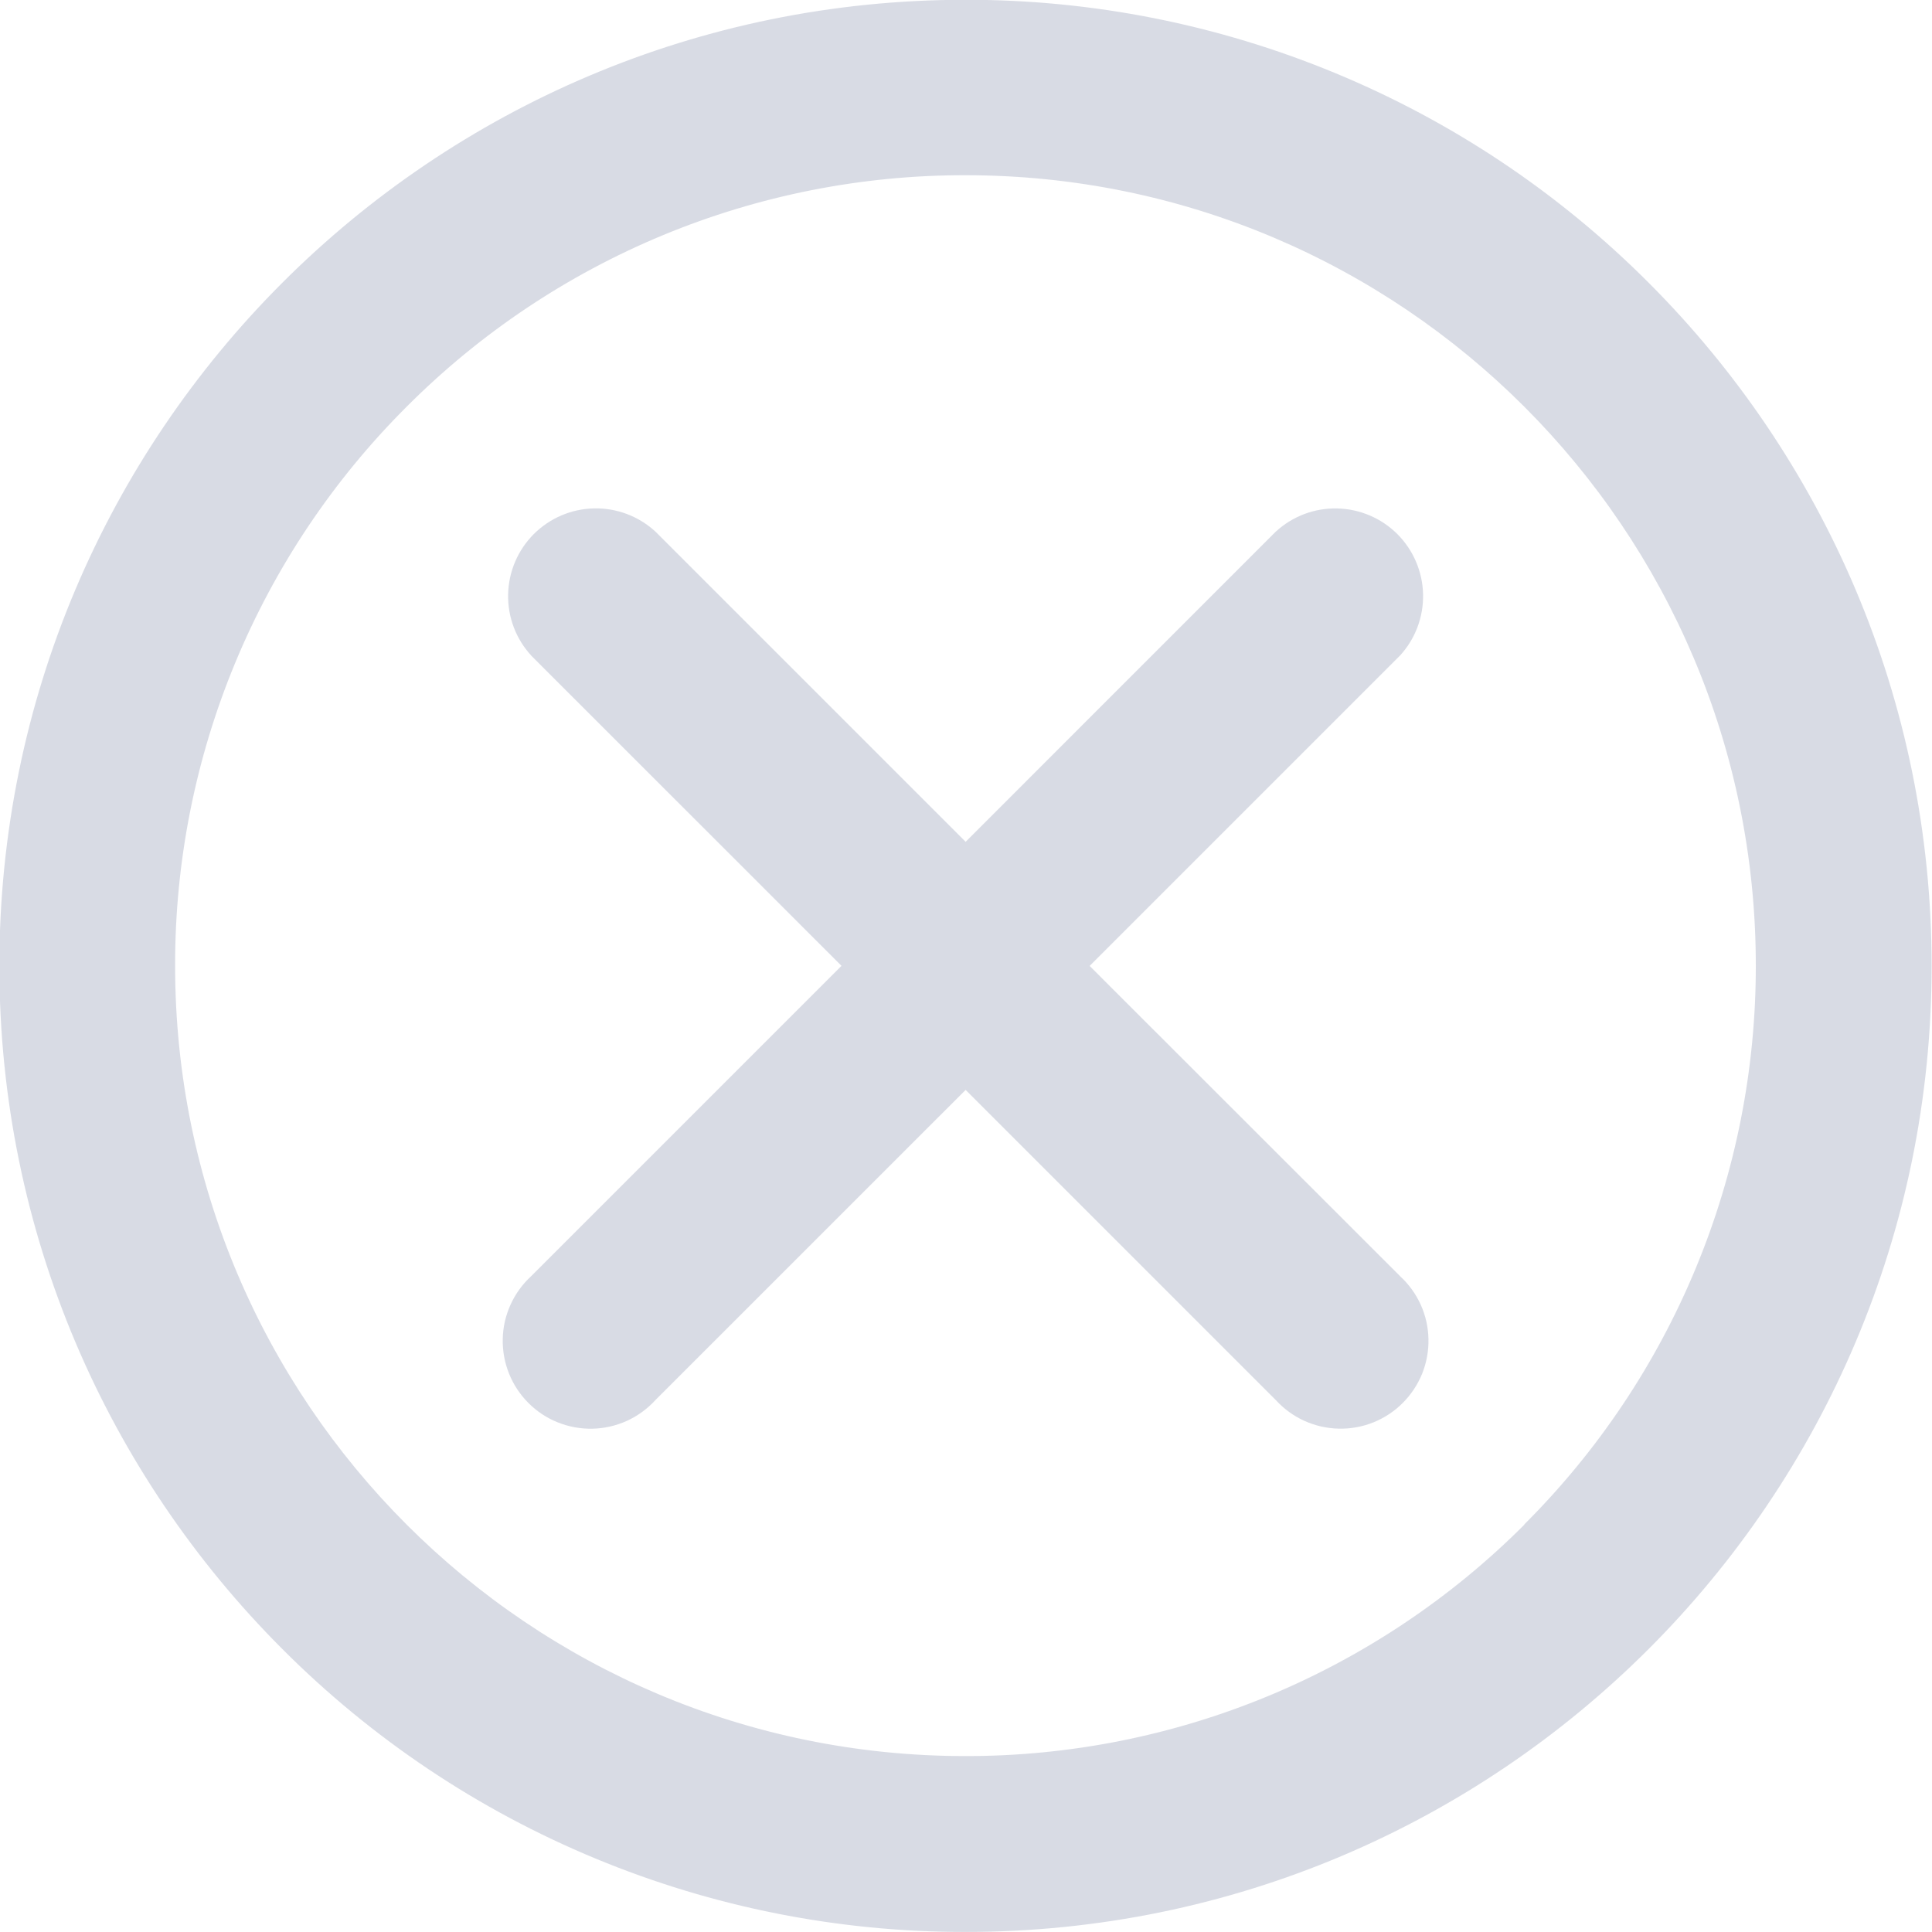 <svg width="36" height="36" viewBox="0 0 36 36" fill="none" xmlns="http://www.w3.org/2000/svg">
<g clip-path="url(#clip0_3550_663)">
<path d="M30.719 5.267C29.049 3.593 27.065 2.266 24.88 1.362C22.696 0.457 20.354 -0.007 17.99 -0.004C8.048 -0.004 -0.012 8.056 -0.012 17.998C-0.012 22.969 2.004 27.47 5.262 30.728C6.932 32.402 8.916 33.729 11.101 34.633C13.285 35.538 15.627 36.002 17.991 35.999C27.933 35.999 35.993 27.94 35.993 17.998C35.993 13.027 33.977 8.525 30.719 5.267ZM28.406 28.408C27.04 29.777 25.416 30.863 23.629 31.604C21.842 32.344 19.926 32.724 17.991 32.722C9.857 32.722 3.263 26.128 3.263 17.993C3.26 16.059 3.64 14.143 4.381 12.355C5.121 10.568 6.207 8.945 7.577 7.579C8.943 6.209 10.566 5.123 12.353 4.382C14.14 3.642 16.055 3.262 17.99 3.265C26.123 3.265 32.717 9.859 32.717 17.992C32.719 19.926 32.34 21.842 31.599 23.629C30.859 25.416 29.773 27.039 28.403 28.405L28.406 28.408Z" fill="#B3B9CA" fill-opacity="0.5"/>
<path d="M20.304 17.999L26.087 12.216C26.372 11.905 26.526 11.496 26.517 11.075C26.508 10.653 26.336 10.251 26.038 9.952C25.739 9.654 25.337 9.483 24.915 9.474C24.494 9.465 24.085 9.619 23.774 9.905L23.775 9.903L17.993 15.686L12.21 9.903C11.899 9.618 11.49 9.464 11.069 9.473C10.647 9.482 10.245 9.654 9.946 9.952C9.648 10.251 9.477 10.653 9.468 11.075C9.459 11.497 9.613 11.905 9.899 12.216L9.897 12.215L15.68 17.997L9.897 23.78C9.735 23.929 9.604 24.11 9.513 24.311C9.422 24.512 9.372 24.729 9.368 24.95C9.363 25.171 9.403 25.39 9.485 25.595C9.567 25.8 9.69 25.986 9.846 26.142C10.002 26.299 10.188 26.422 10.393 26.504C10.598 26.586 10.817 26.626 11.038 26.622C11.259 26.617 11.476 26.568 11.678 26.477C11.879 26.386 12.059 26.255 12.209 26.093L12.21 26.091L17.993 20.309L23.775 26.091C23.925 26.254 24.105 26.385 24.306 26.476C24.508 26.567 24.725 26.616 24.946 26.621C25.166 26.626 25.386 26.586 25.591 26.504C25.796 26.421 25.982 26.299 26.138 26.142C26.294 25.986 26.417 25.8 26.5 25.596C26.582 25.391 26.622 25.171 26.617 24.951C26.613 24.73 26.564 24.512 26.473 24.311C26.382 24.11 26.251 23.929 26.088 23.78L26.087 23.778L20.304 17.999Z" fill="#B3B9CA" fill-opacity="0.5"/>
</g>
<defs>
<clipPath id="clip0_3550_663">
<rect width="36" height="36" fill="white"/>
</clipPath>
</defs>
</svg>
